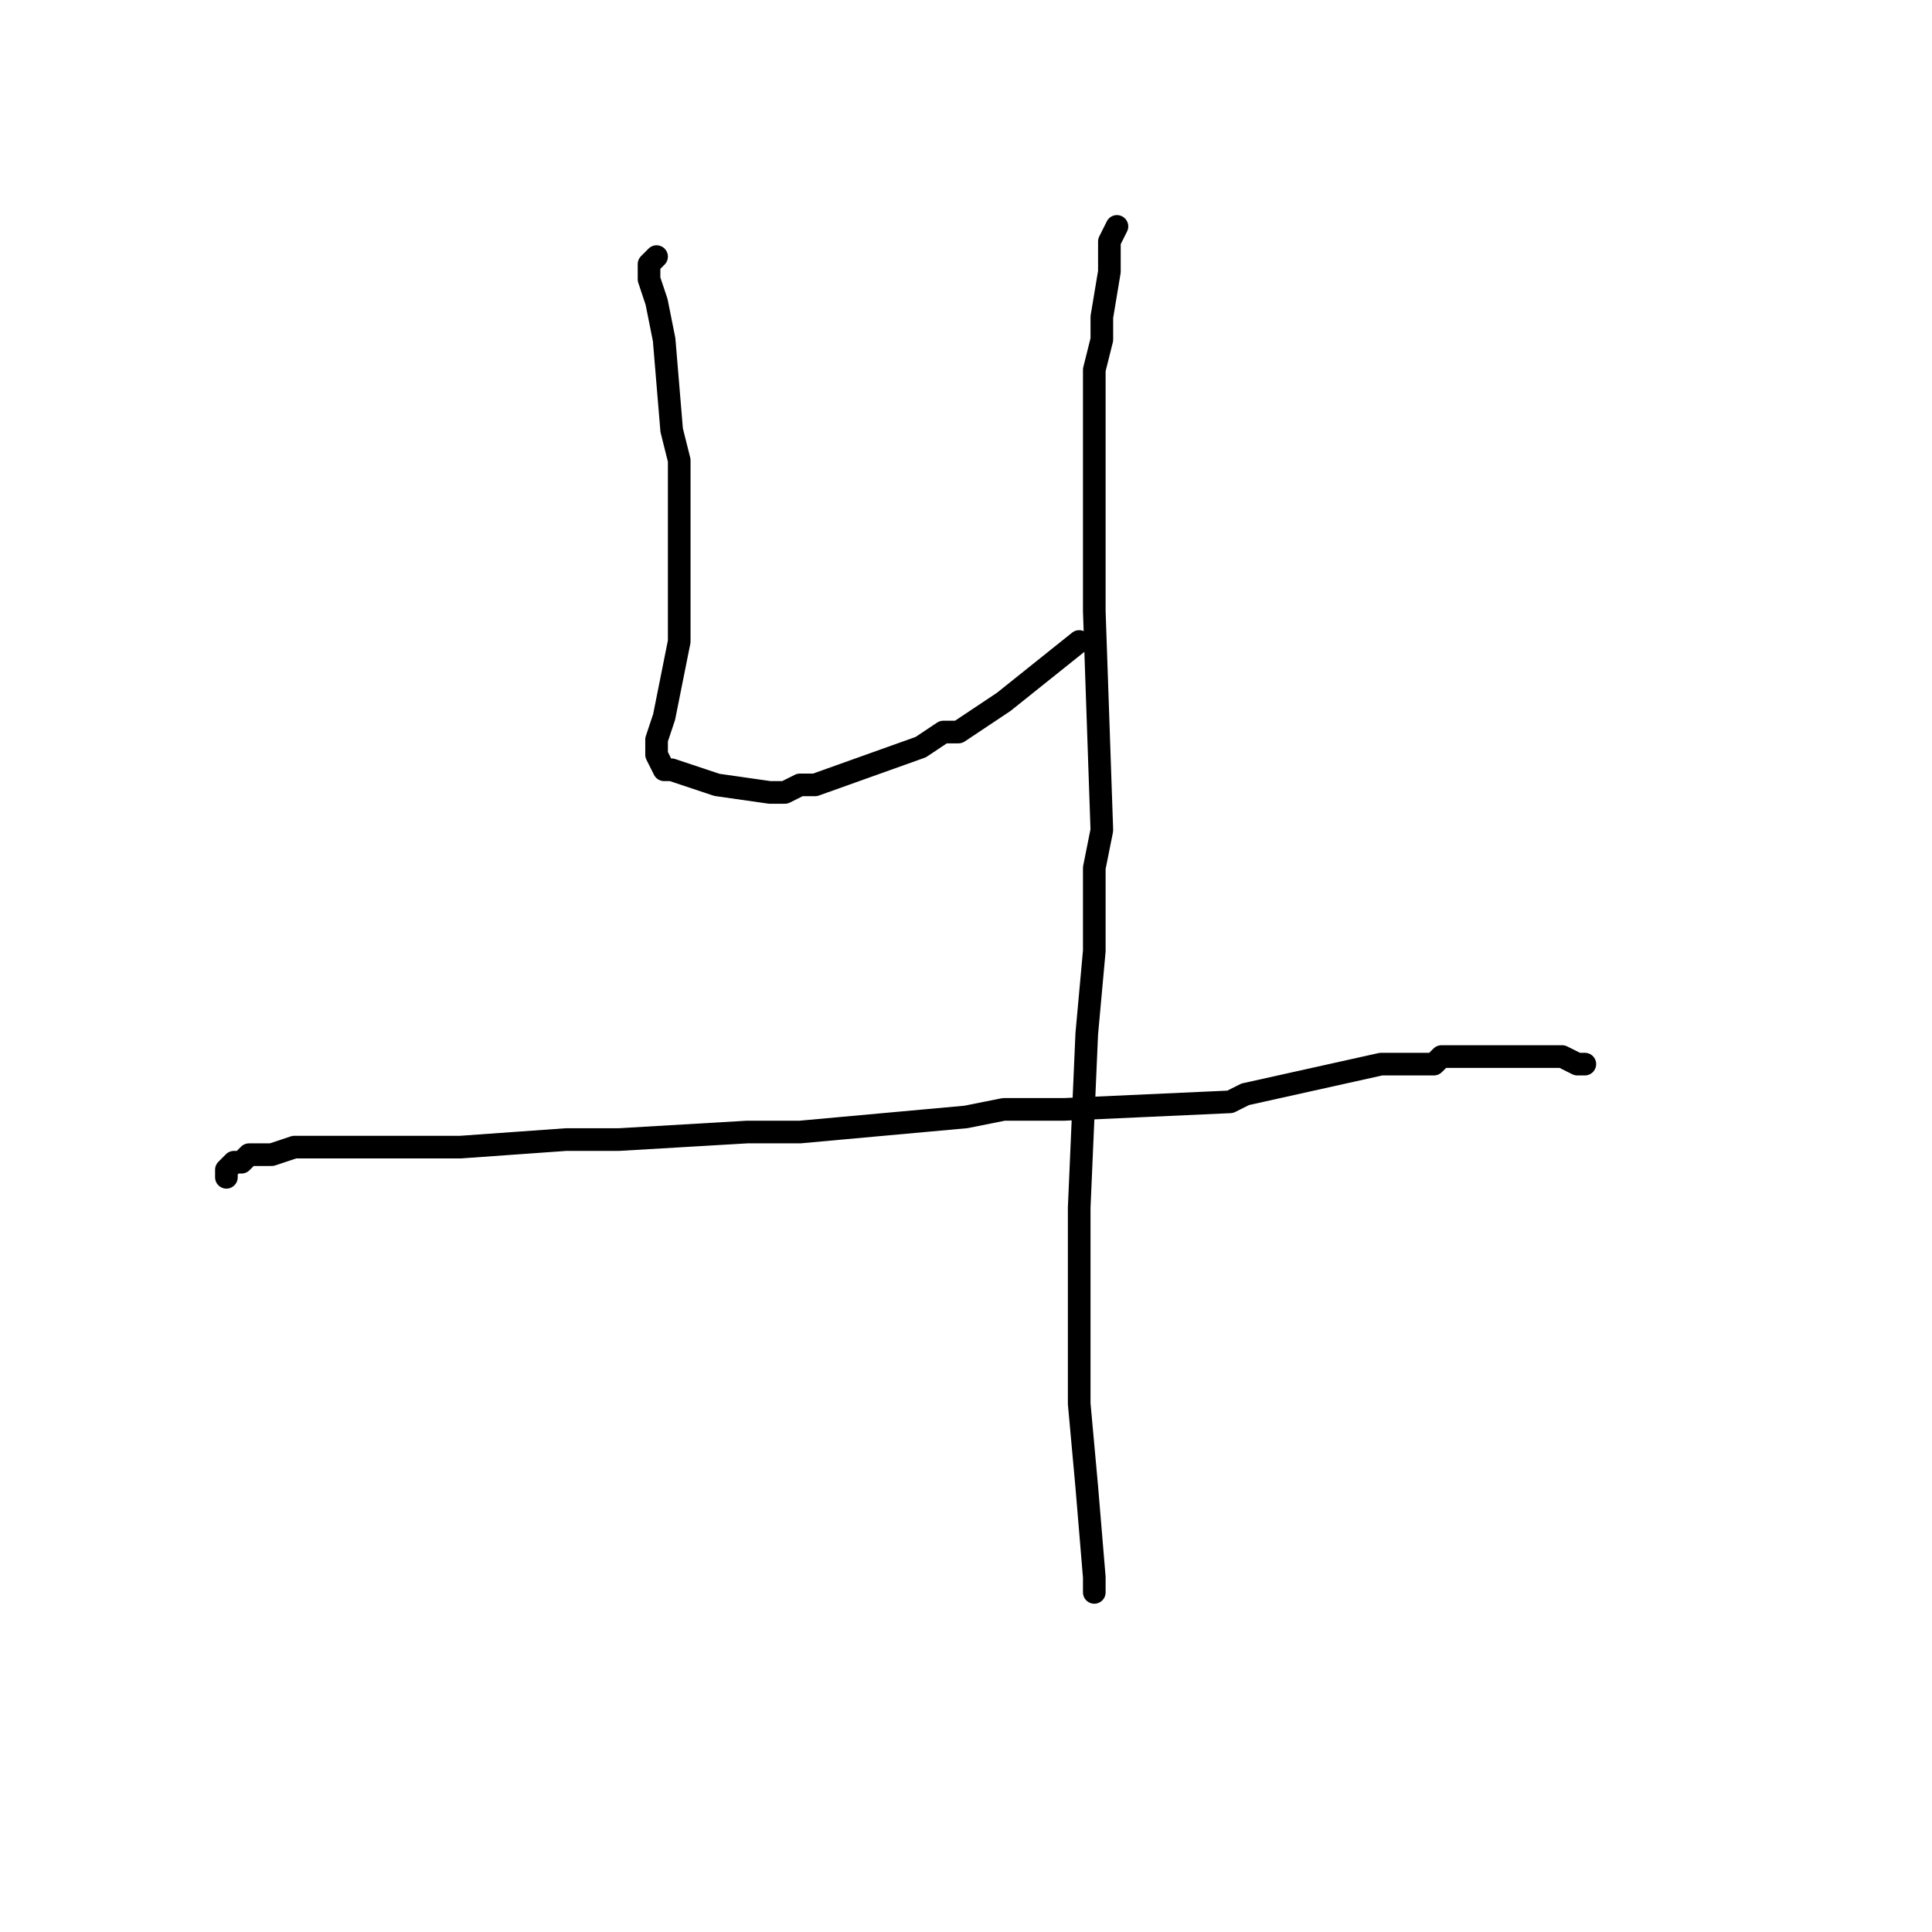<?xml version="1.0" standalone="no"?>
    <svg width="256" height="256" xmlns="http://www.w3.org/2000/svg" version="1.1">
    <polyline stroke="black" stroke-width="3" stroke-linecap="round" fill="transparent" stroke-linejoin="round" points="87 34 86 35 86 37 87 40 88 45 89 57 90 61 90 67 90 77 90 81 90 82 90 85 89 90 88 95 87 98 87 99 87 100 88 102 89 102 95 104 102 105 104 105 106 104 108 104 122 99 122 99 125 97 127 97 130 95 133 93 143 85 " />
        <polyline stroke="black" stroke-width="3" stroke-linecap="round" fill="transparent" stroke-linejoin="round" points="148 30 147 32 147 36 146 42 146 45 145 49 145 49 145 56 145 72 145 72 145 74 145 81 146 110 145 115 145 121 145 126 144 137 143 160 143 169 143 173 143 178 143 181 143 186 144 197 145 209 145 211 145 211 " />
        <polyline stroke="black" stroke-width="3" stroke-linecap="round" fill="transparent" stroke-linejoin="round" points="30 156 30 155 31 154 32 154 33 153 34 153 36 153 39 152 48 152 49 152 61 152 75 151 77 151 82 151 99 150 106 150 128 148 133 147 141 147 141 147 163 146 165 145 183 141 190 141 191 140 195 140 198 140 202 140 207 140 209 141 210 141 210 141 " />
        </svg>